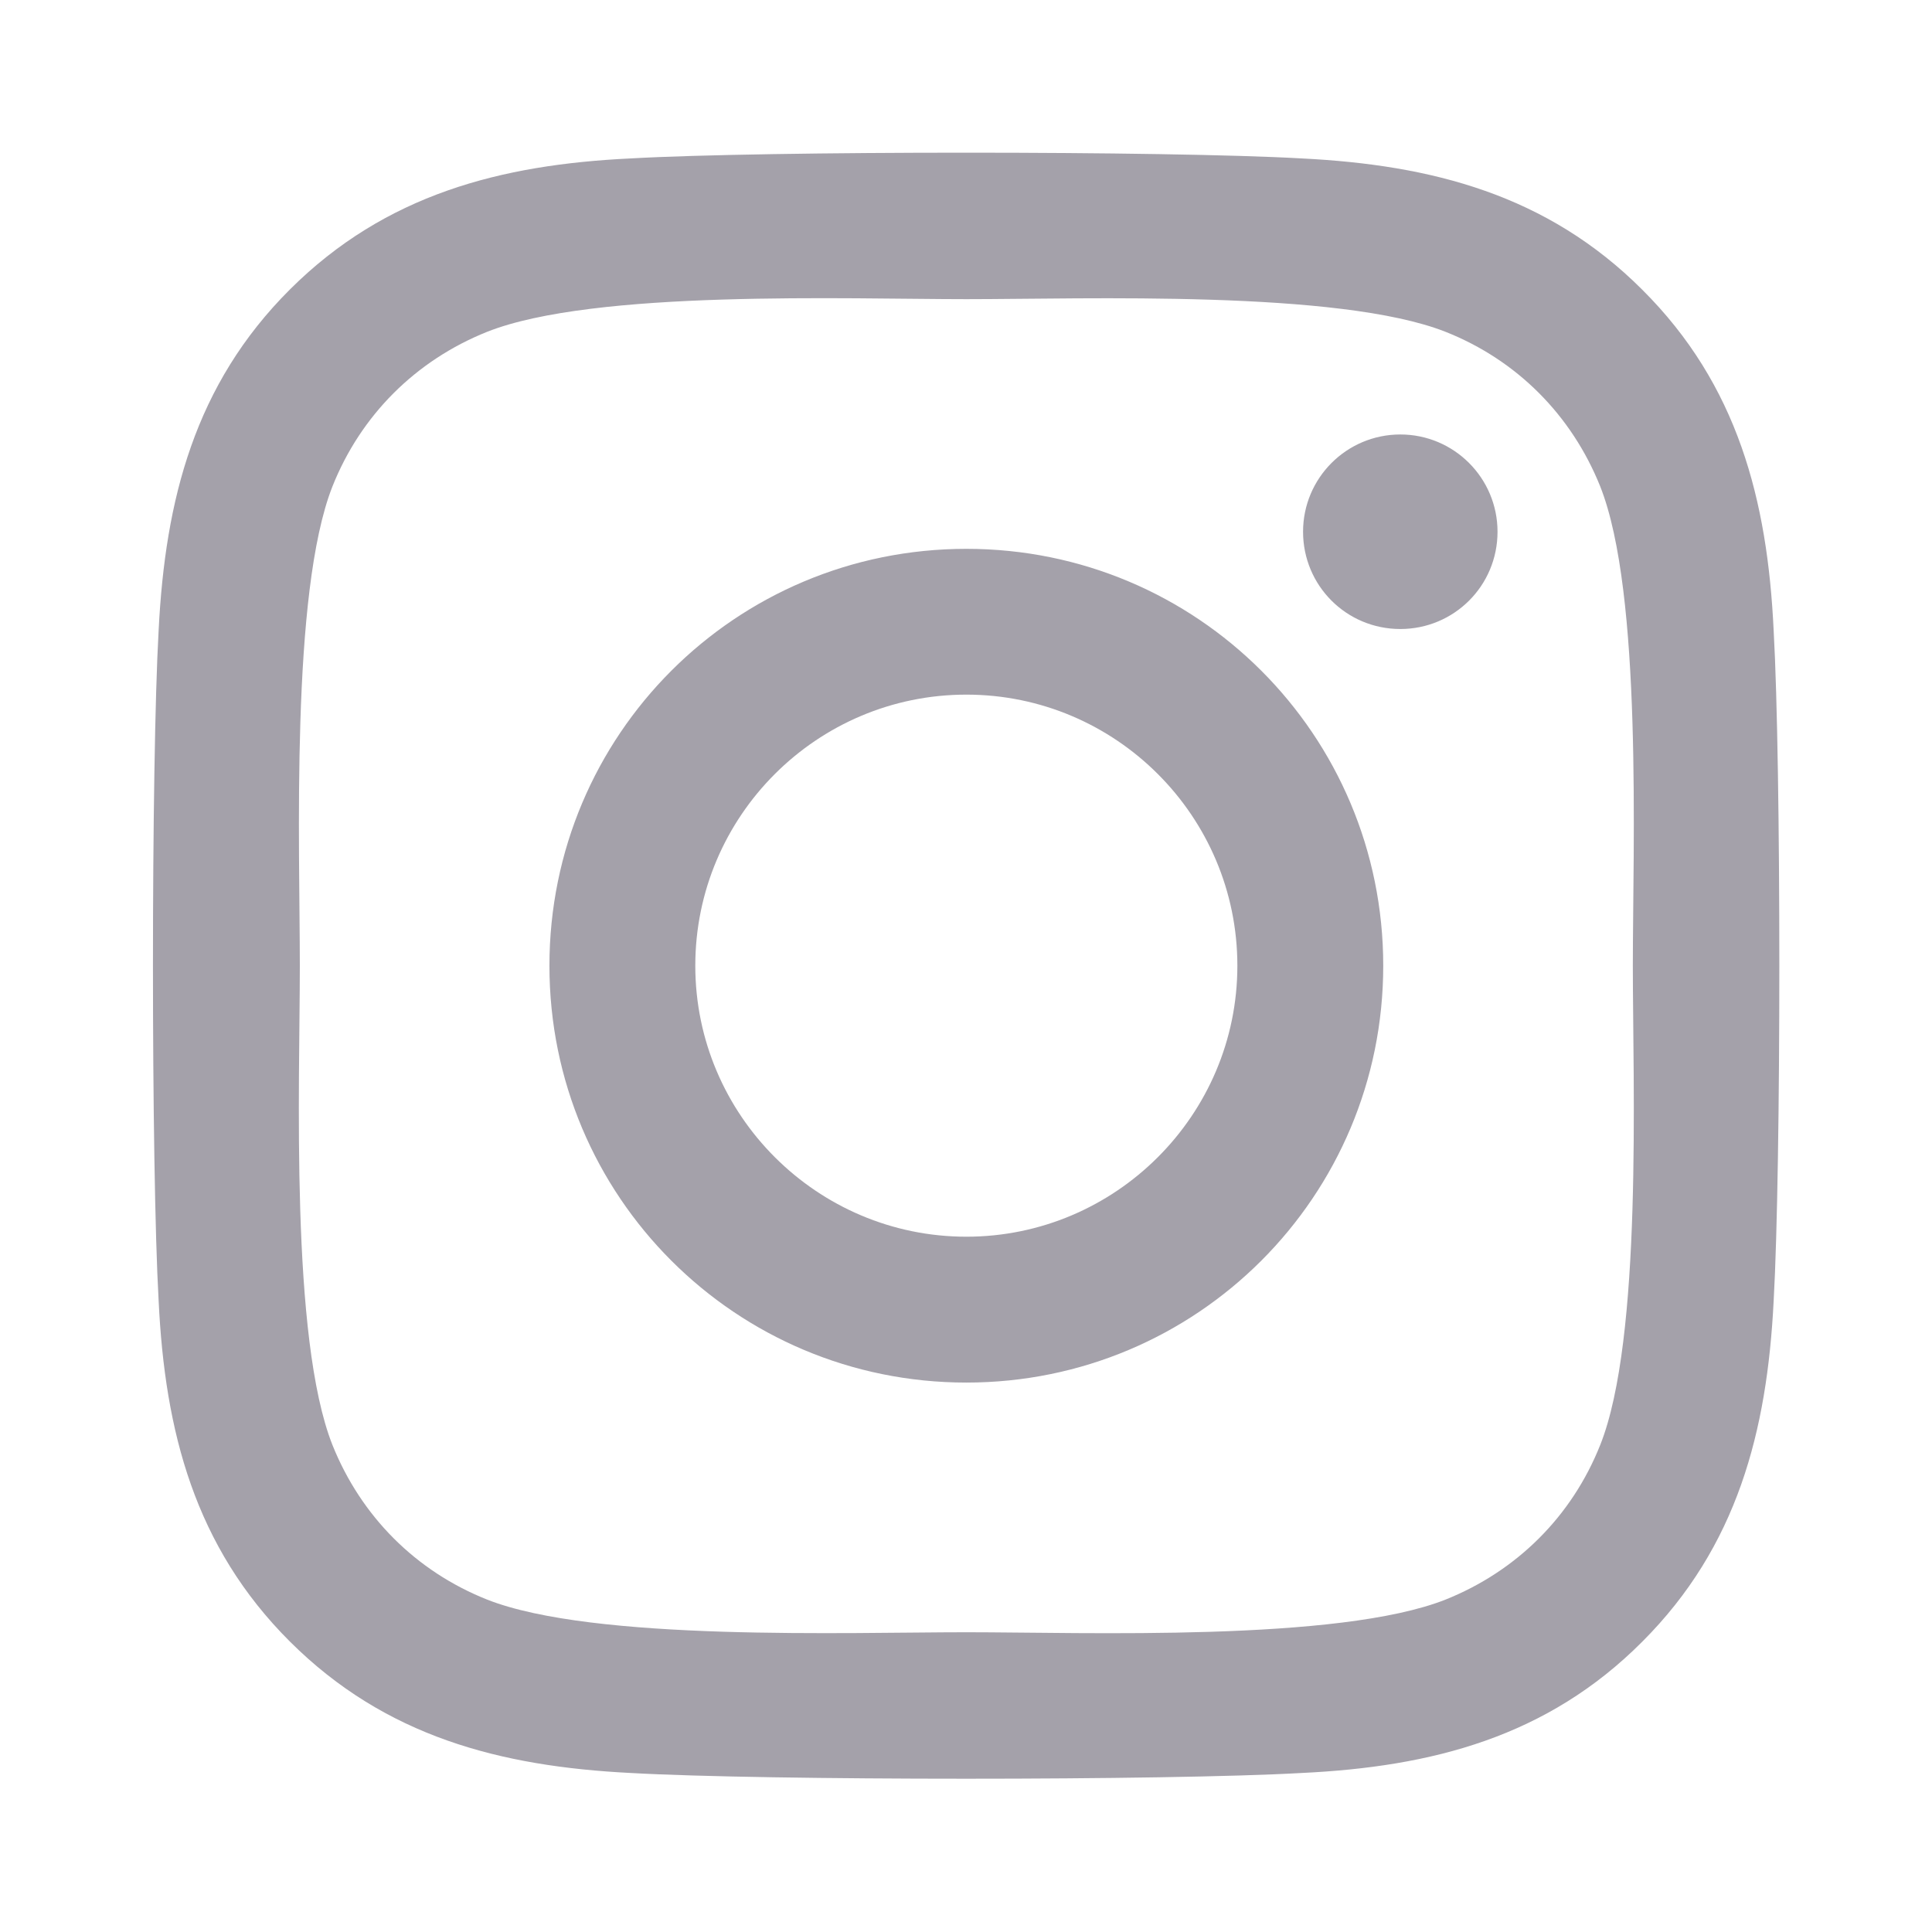 <svg width="800px" height="800px" viewBox="0 0 25 26" fill="none" xmlns="http://www.w3.org/2000/svg">
<path d="M12.505 7.386C9.399 7.386 6.894 9.89 6.894 12.996C6.894 16.101 9.399 18.606 12.505 18.606C15.61 18.606 18.115 16.101 18.115 12.996C18.115 9.89 15.61 7.386 12.505 7.386ZM12.505 16.643C10.498 16.643 8.857 15.008 8.857 12.996C8.857 10.984 10.493 9.348 12.505 9.348C14.516 9.348 16.152 10.984 16.152 12.996C16.152 15.008 14.511 16.643 12.505 16.643ZM19.653 7.156C19.653 7.884 19.067 8.465 18.345 8.465C17.617 8.465 17.036 7.879 17.036 7.156C17.036 6.433 17.622 5.847 18.345 5.847C19.067 5.847 19.653 6.433 19.653 7.156ZM23.369 8.484C23.286 6.731 22.886 5.178 21.601 3.899C20.322 2.62 18.769 2.219 17.016 2.132C15.21 2.029 9.795 2.029 7.988 2.132C6.24 2.215 4.687 2.615 3.403 3.894C2.119 5.174 1.723 6.726 1.635 8.479C1.533 10.286 1.533 15.701 1.635 17.508C1.719 19.261 2.119 20.813 3.403 22.093C4.687 23.372 6.235 23.772 7.988 23.86C9.795 23.963 15.21 23.963 17.016 23.86C18.769 23.777 20.322 23.377 21.601 22.093C22.881 20.813 23.281 19.261 23.369 17.508C23.471 15.701 23.471 10.291 23.369 8.484ZM21.035 19.446C20.654 20.403 19.917 21.14 18.955 21.526C17.514 22.097 14.096 21.966 12.505 21.966C10.913 21.966 7.49 22.093 6.054 21.526C5.097 21.145 4.36 20.408 3.974 19.446C3.403 18.006 3.535 14.588 3.535 12.996C3.535 11.404 3.408 7.981 3.974 6.546C4.355 5.589 5.093 4.851 6.054 4.466C7.495 3.894 10.913 4.026 12.505 4.026C14.096 4.026 17.519 3.899 18.955 4.466C19.912 4.846 20.649 5.584 21.035 6.546C21.606 7.986 21.474 11.404 21.474 12.996C21.474 14.588 21.606 18.011 21.035 19.446Z" fill="#A4A1AA"/>
</svg>
